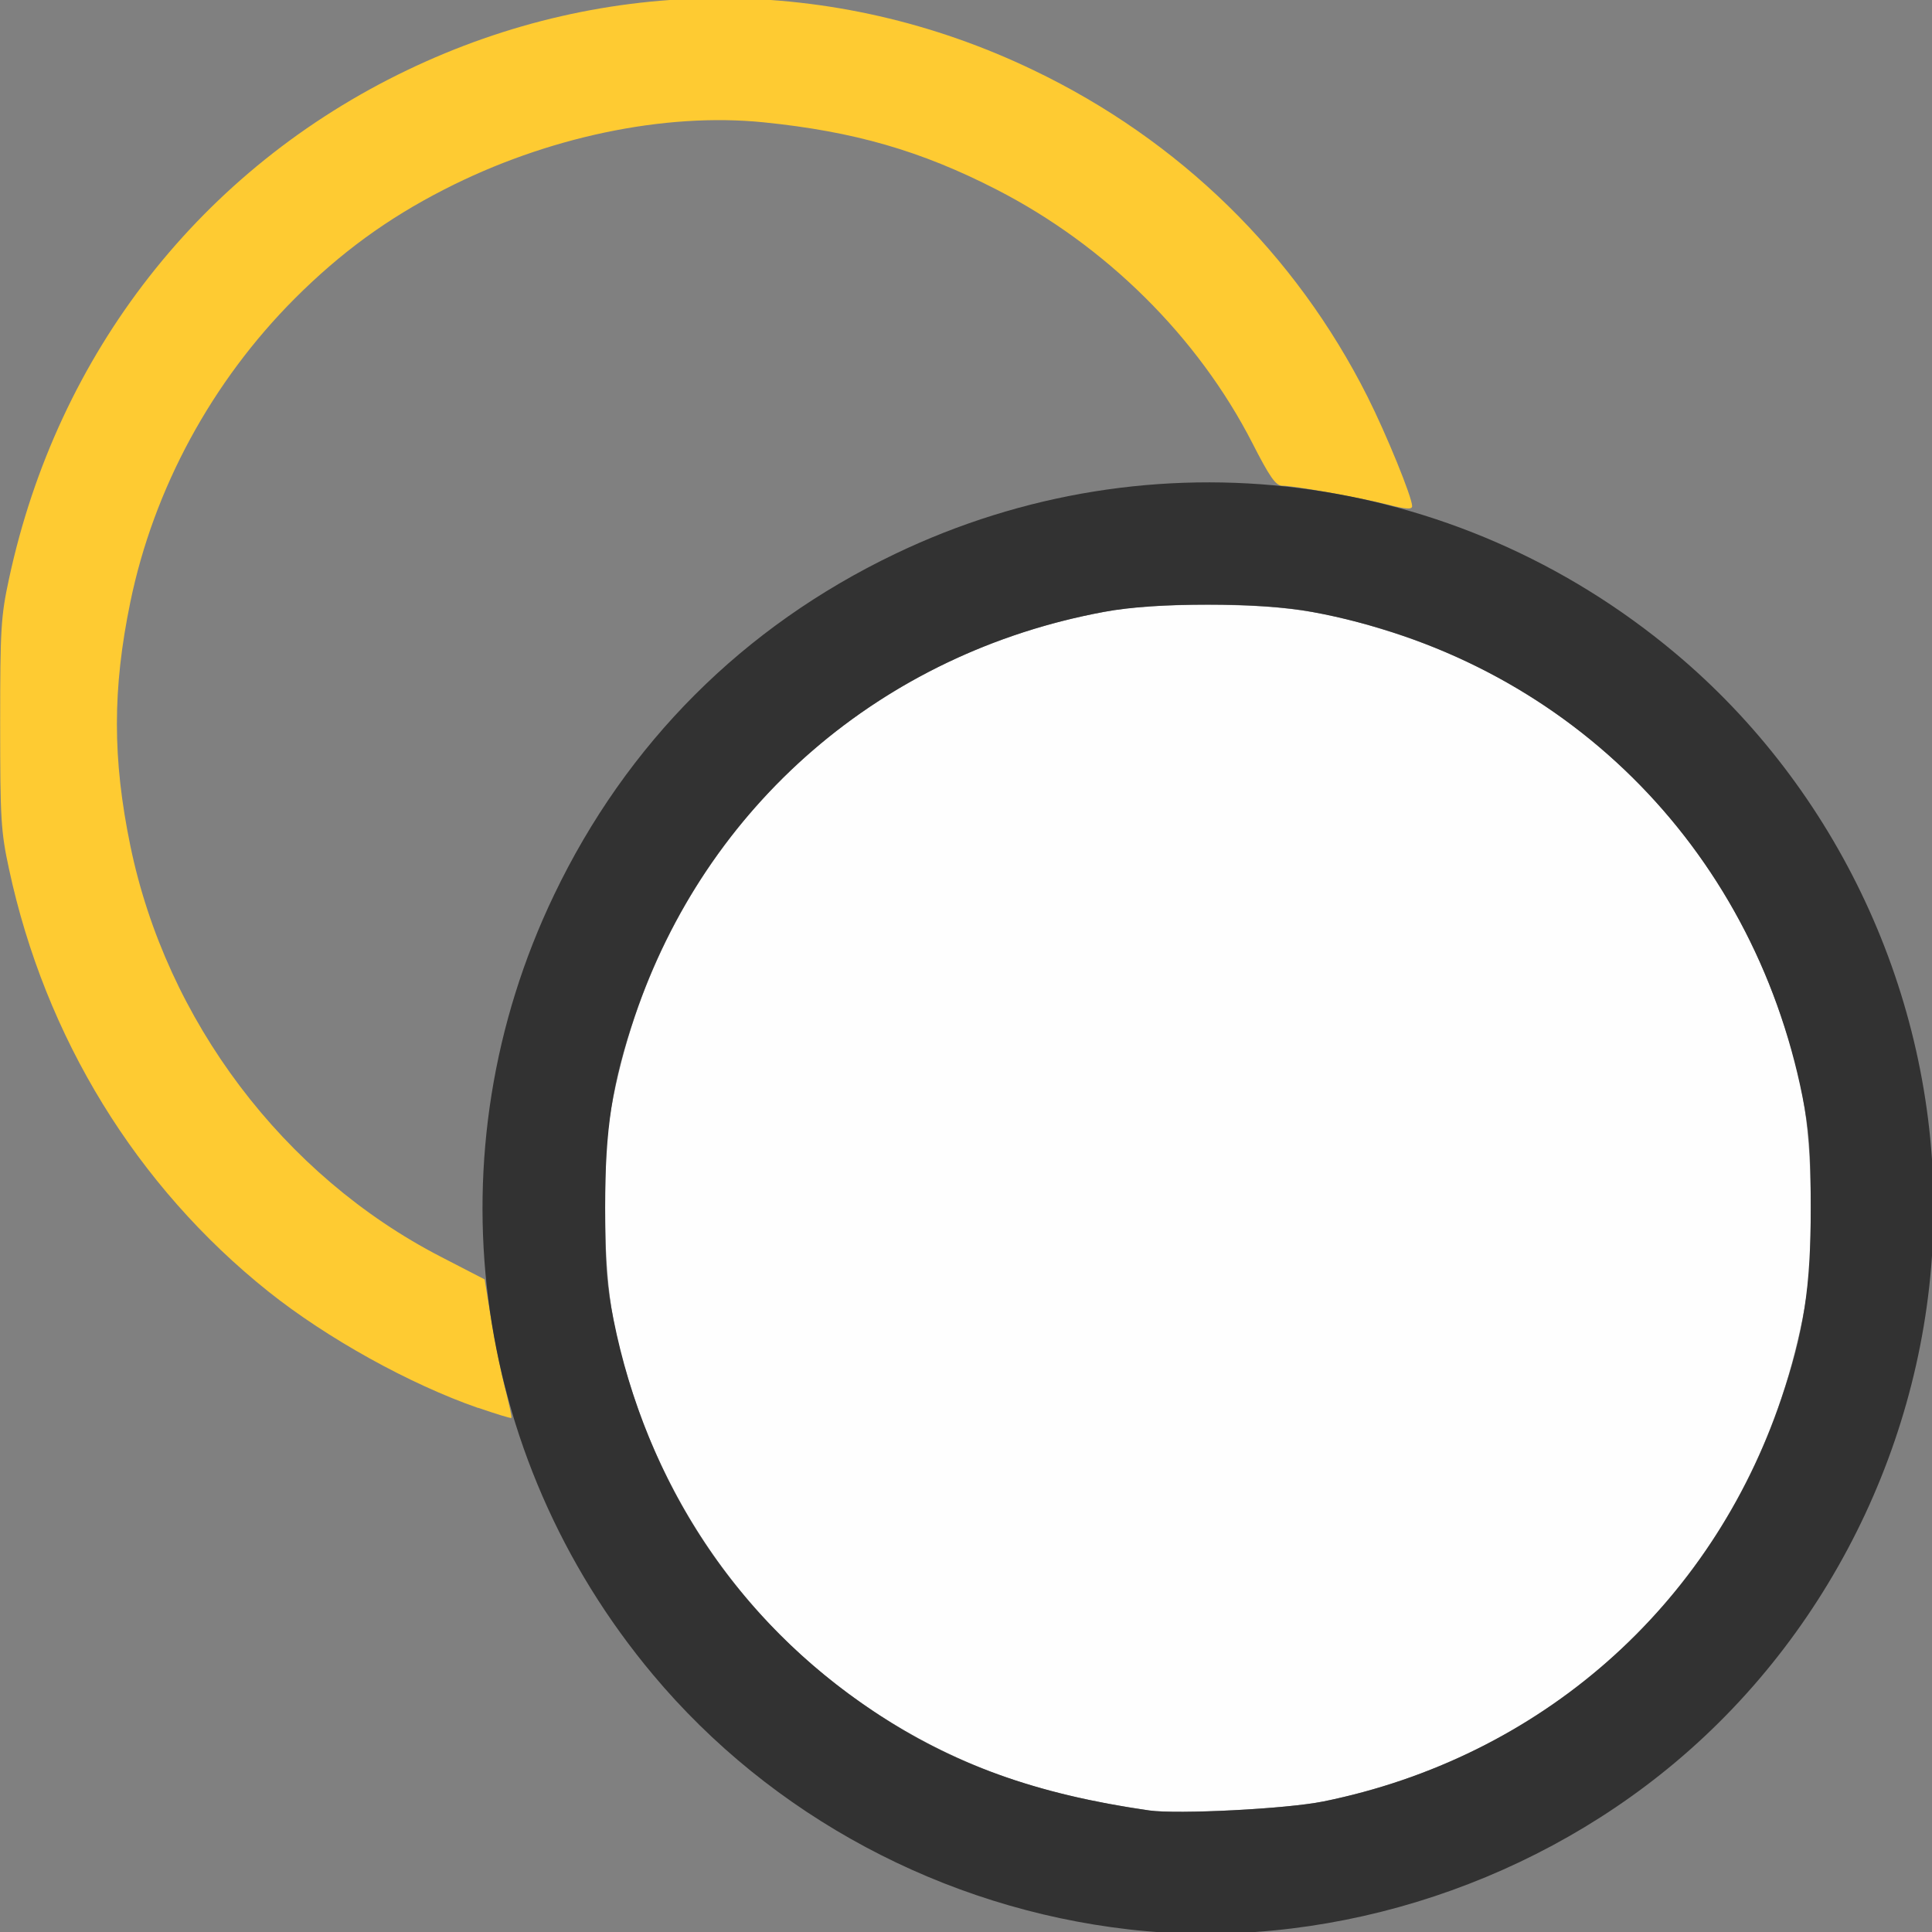 <?xml version="1.0" encoding="UTF-8" standalone="no"?>
<!-- Created with Inkscape (http://www.inkscape.org/) -->

<svg
   version="1.1"
   id="svg2"
   width="1600"
   height="1600"
   viewBox="0 0 1600 1600"
   sodipodi:docname="meta_ball.svg"
   inkscape:version="1.2.2 (732a01da63, 2022-12-09)"
   xmlns:inkscape="http://www.inkscape.org/namespaces/inkscape"
   xmlns:sodipodi="http://sodipodi.sourceforge.net/DTD/sodipodi-0.dtd"
   xmlns="http://www.w3.org/2000/svg"
   xmlns:svg="http://www.w3.org/2000/svg"
   xmlns:rdf="http://www.w3.org/1999/02/22-rdf-syntax-ns#"
   xmlns:cc="http://creativecommons.org/ns#"
   xmlns:dc="http://purl.org/dc/elements/1.1/">
  <rect x="0" y="0" width="1600" height="1600" fill="#808080" stroke="none"/>
  <defs
     id="defs6" />
  <sodipodi:namedview
     pagecolor="#808080"
     bordercolor="#666666"
     borderopacity="1"
     objecttolerance="10"
     gridtolerance="10"
     guidetolerance="10"
     inkscape:pageopacity="0"
     inkscape:pageshadow="2"
     inkscape:window-width="2560"
     inkscape:window-height="1009"
     id="namedview4"
     showgrid="false"
     inkscape:zoom="0.5"
     inkscape:cx="296"
     inkscape:cy="352"
     inkscape:window-x="-8"
     inkscape:window-y="-8"
     inkscape:window-maximized="1"
     inkscape:current-layer="META_BALL"
     inkscape:showpageshadow="0"
     inkscape:pagecheckerboard="true"
     inkscape:deskcolor="#d1d1d1" />
  <g
     id="META_BALL"
     transform="matrix(100.183,0,0,100.183,-1.466,-1.59)"
     style="stroke-width:0.01">
    <path
       style="fill:none;stroke-width:0"
       d="M 0.004,11.367 C 0.007,8.819 0.014,6.77 0.021,6.812 0.134,7.498 0.297,8.031 0.564,8.589 1.052,9.606 1.776,10.428 2.725,11.044 c 0.326,0.212 0.944,0.513 1.29,0.628 l 0.25,0.083 0.078,0.239 c 0.107,0.329 0.422,0.963 0.646,1.302 0.984,1.487 2.577,2.464 4.354,2.668 0.14,0.016 -1.685,0.029 -4.555,0.031 L 0,16 Z M 10.656,15.965 c 1.109,-0.128 2.219,-0.586 3.078,-1.272 1.24,-0.99 2.048,-2.453 2.231,-4.037 0.017,-0.147 0.028,0.808 0.031,2.555 L 16,16 13.211,15.996 C 11.464,15.993 10.509,15.982 10.656,15.965 Z M 3.654,10.404 C 2.757,9.936 2.015,9.189 1.55,8.282 1.231,7.658 1.072,7.107 0.996,6.358 0.913,5.538 1.118,4.562 1.55,3.718 2.023,2.797 2.766,2.054 3.687,1.582 4.531,1.149 5.506,0.944 6.327,1.027 c 0.749,0.076 1.3,0.235 1.924,0.554 0.896,0.459 1.655,1.208 2.106,2.076 0.096,0.184 0.174,0.34 0.174,0.347 1e-6,0.006 -0.17,0.007 -0.378,3.938e-4 C 8.354,3.951 6.573,4.753 5.412,6.141 4.462,7.274 3.954,8.739 4.006,10.19 c 0.008,0.222 0.013,0.403 0.012,0.403 -0.001,-4.72e-4 -0.165,-0.086 -0.364,-0.189 z M 15.958,9.331 C 15.948,9.204 15.905,8.941 15.863,8.746 15.532,7.198 14.607,5.851 13.277,4.978 12.928,4.75 12.314,4.448 11.953,4.328 l -0.25,-0.083 L 11.625,4.005 C 11.518,3.676 11.203,3.042 10.979,2.703 9.995,1.216 8.401,0.24 6.625,0.035 6.485,0.019 8.317,0.006 11.195,0.004 L 16,0 v 4.781 c 0,2.63 -0.005,4.781 -0.011,4.781 -0.006,0 -0.02,-0.104 -0.031,-0.231 z M 0.004,2.633 0,0 2.773,0.004 C 4.511,0.007 5.459,0.018 5.312,0.035 3.728,0.217 2.265,1.026 1.276,2.266 0.623,3.084 0.208,4.051 0.021,5.188 0.014,5.23 0.007,4.081 0.004,2.633 Z"
       id="path825"
       inkscape:connector-curvature="0" />
    <path
       style="fill:#fefefe;stroke-width:0"
       d="M 9.516,14.982 C 8.834,14.884 8.324,14.738 7.828,14.499 6.612,13.913 5.697,12.872 5.26,11.578 5.074,11.025 5.017,10.656 5.017,10 c 0,-0.472 0.013,-0.641 0.069,-0.922 C 5.503,7.003 7.066,5.459 9.141,5.074 9.369,5.031 9.6,5.016 10,5.016 c 0.626,0 0.965,0.05 1.516,0.225 1.525,0.484 2.709,1.652 3.224,3.181 0.187,0.554 0.243,0.922 0.243,1.578 0,0.472 -0.013,0.641 -0.069,0.922 -0.411,2.044 -1.932,3.574 -3.962,3.986 -0.3,0.061 -1.203,0.107 -1.436,0.074 z"
       id="path823"
       inkscape:connector-curvature="0" />
    <path
       style="fill:#fecb32;stroke-width:0"
       d="M 3.968,11.655 C 3.401,11.458 2.718,11.079 2.234,10.693 1.143,9.822 0.388,8.593 0.089,7.199 0.022,6.89 0.016,6.783 0.016,6 0.016,5.217 0.022,5.11 0.089,4.801 0.49,2.933 1.682,1.41 3.38,0.596 5.031,-0.197 6.906,-0.197 8.556,0.595 9.766,1.175 10.723,2.111 11.319,3.295 11.475,3.605 11.688,4.127 11.688,4.2 c 0,0.029 -0.051,0.026 -0.211,-0.015 C 11.242,4.126 10.712,4.031 10.612,4.031 10.561,4.031 10.508,3.955 10.367,3.678 9.916,2.799 9.156,2.046 8.251,1.582 7.627,1.262 7.076,1.103 6.327,1.027 5.506,0.944 4.531,1.149 3.687,1.582 3.216,1.823 2.831,2.104 2.452,2.483 1.766,3.17 1.285,4.056 1.092,4.993 c -0.148,0.718 -0.148,1.295 0,2.014 0.298,1.445 1.264,2.725 2.565,3.397 l 0.364,0.188 0.054,0.331 c 0.03,0.182 0.081,0.438 0.115,0.568 0.033,0.131 0.057,0.241 0.052,0.246 -0.005,0.005 -0.128,-0.033 -0.273,-0.083 z"
       id="path821"
       inkscape:connector-curvature="0" />
    <path
       style="fill:#323232;stroke-width:0"
       d="M 9.344,15.965 C 7.811,15.789 6.39,15.028 5.412,13.859 3.892,12.044 3.574,9.54 4.595,7.413 5.196,6.159 6.158,5.197 7.411,4.596 9.54,3.574 12.043,3.891 13.859,5.412 15.205,6.538 15.999,8.242 15.999,10 c 0,1.758 -0.795,3.462 -2.14,4.588 -1.251,1.048 -2.929,1.559 -4.516,1.377 z m 1.608,-1.057 c 1.792,-0.363 3.208,-1.608 3.788,-3.33 0.187,-0.554 0.243,-0.922 0.243,-1.578 0,-0.472 -0.013,-0.641 -0.069,-0.922 -0.417,-2.075 -1.98,-3.619 -4.055,-4.004 -0.434,-0.081 -1.285,-0.081 -1.719,0 C 7.306,5.414 5.851,6.67 5.26,8.422 5.074,8.975 5.017,9.344 5.017,10 c 0,0.472 0.013,0.641 0.069,0.922 0.273,1.358 1.02,2.485 2.148,3.239 0.654,0.438 1.348,0.687 2.281,0.821 0.233,0.033 1.136,-0.013 1.436,-0.074 z"
       id="path819"
       inkscape:connector-curvature="0" />
  </g>
</svg>
